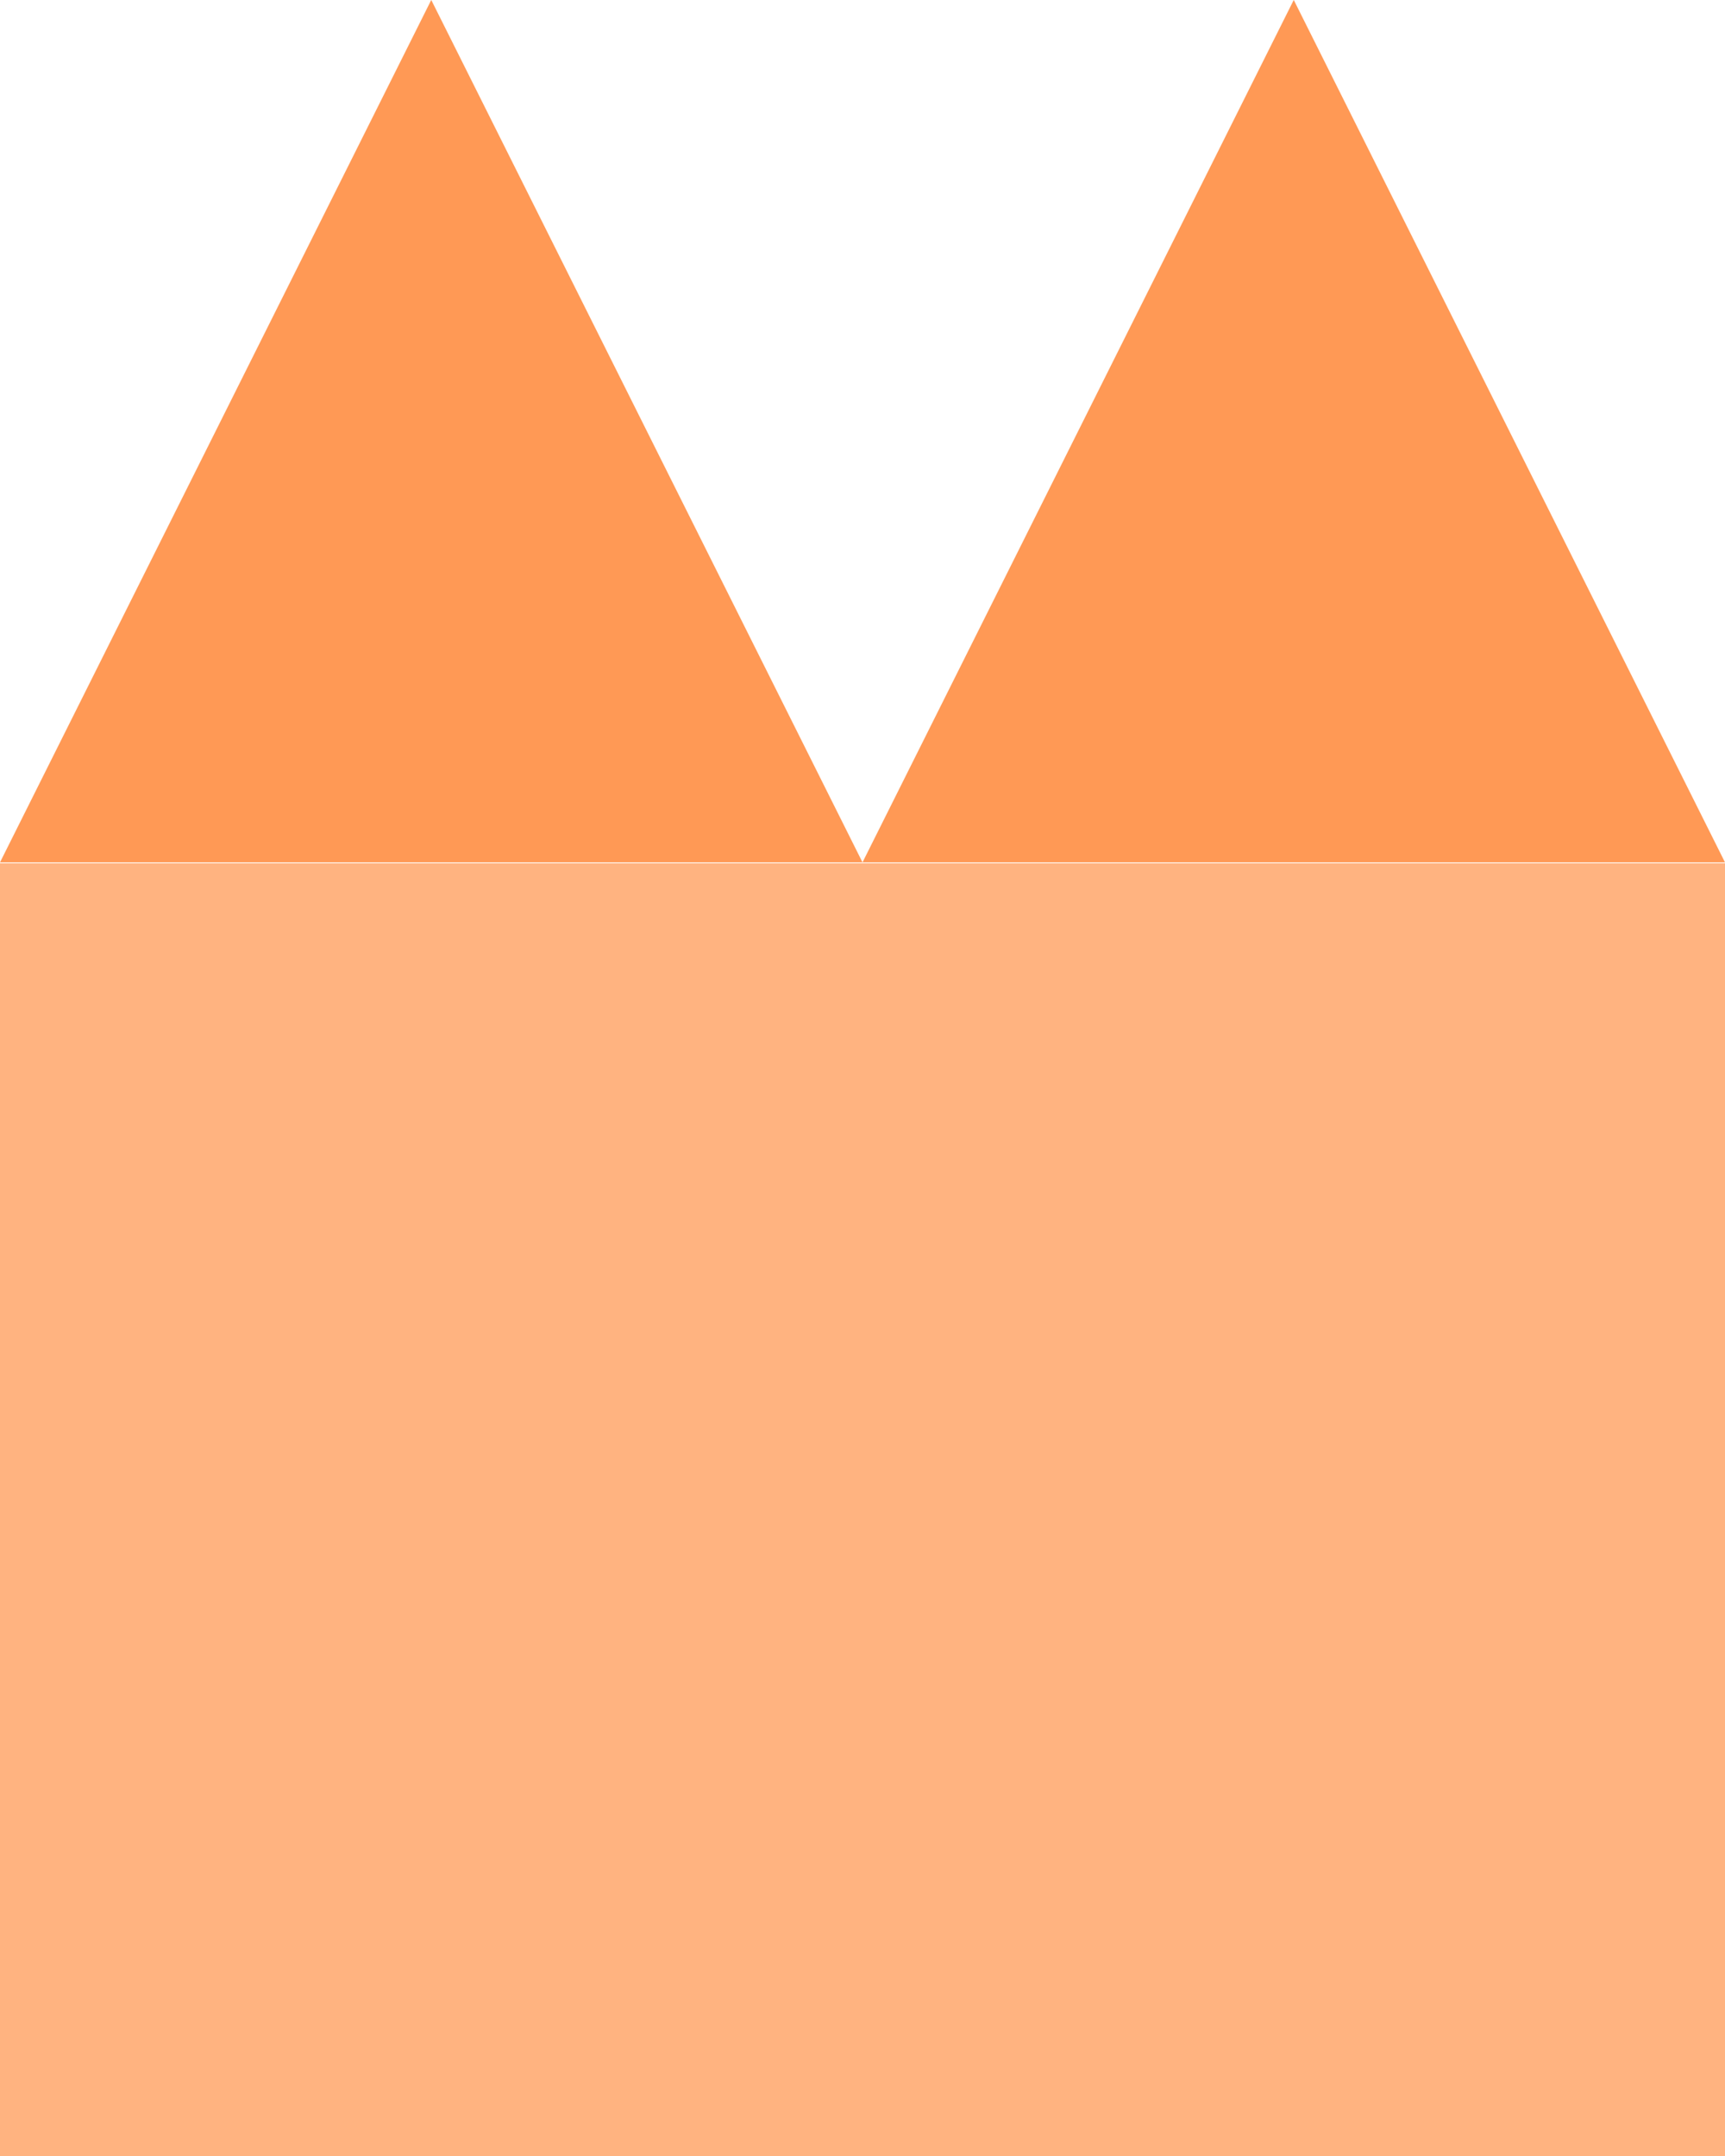 <?xml version="1.0" encoding="UTF-8" standalone="no"?>
<!-- Created with Inkscape (http://www.inkscape.org/) -->

<svg
   xmlns:dc="http://purl.org/dc/elements/1.1/"
   xmlns:cc="http://creativecommons.org/ns#"
   xmlns:rdf="http://www.w3.org/1999/02/22-rdf-syntax-ns#"
   xmlns:svg="http://www.w3.org/2000/svg"
   xmlns="http://www.w3.org/2000/svg"
   xmlns:sodipodi="http://sodipodi.sourceforge.net/DTD/sodipodi-0.dtd"
   xmlns:inkscape="http://www.inkscape.org/namespaces/inkscape"
   id="svg2"
   height="100"
   width="80"
   version="1.1"
   inkscape:version="0.91 r13725"
   sodipodi:docname="Ground.svg"
   inkscape:export-filename="..\Assets\Ground.png"
   inkscape:export-xdpi="90"
   inkscape:export-ydpi="90">
  <sodipodi:namedview
     pagecolor="#ffffff"
     bordercolor="#666666"
     borderopacity="1"
     objecttolerance="10"
     gridtolerance="10"
     guidetolerance="10"
     inkscape:pageopacity="0"
     inkscape:pageshadow="2"
     inkscape:window-width="1366"
     inkscape:window-height="706"
     id="namedview9"
     showgrid="false"
     inkscape:zoom="5.41"
     inkscape:cx="12.365989"
     inkscape:cy="50"
     inkscape:window-x="-8"
     inkscape:window-y="-8"
     inkscape:window-maximized="1"
     inkscape:current-layer="svg2" />
  <defs
     id="defs4" />
  <g
     id="layer1"
     transform="translate(0,-952.362)">
    <path
       id="path3779"
       d="m0,992.36,20-40,20,40-40,0"
       fill="#F95" />
    <path
       id="path3795"
       d="m40,992.36,20-40,20,40-40,0"
       fill="#F95" />
    <path
       id="path3011"
       d="m0,1052.4,0-60,80,0,0,60-80,0"
       fill="#ffb380" />
  </g>
</svg>
